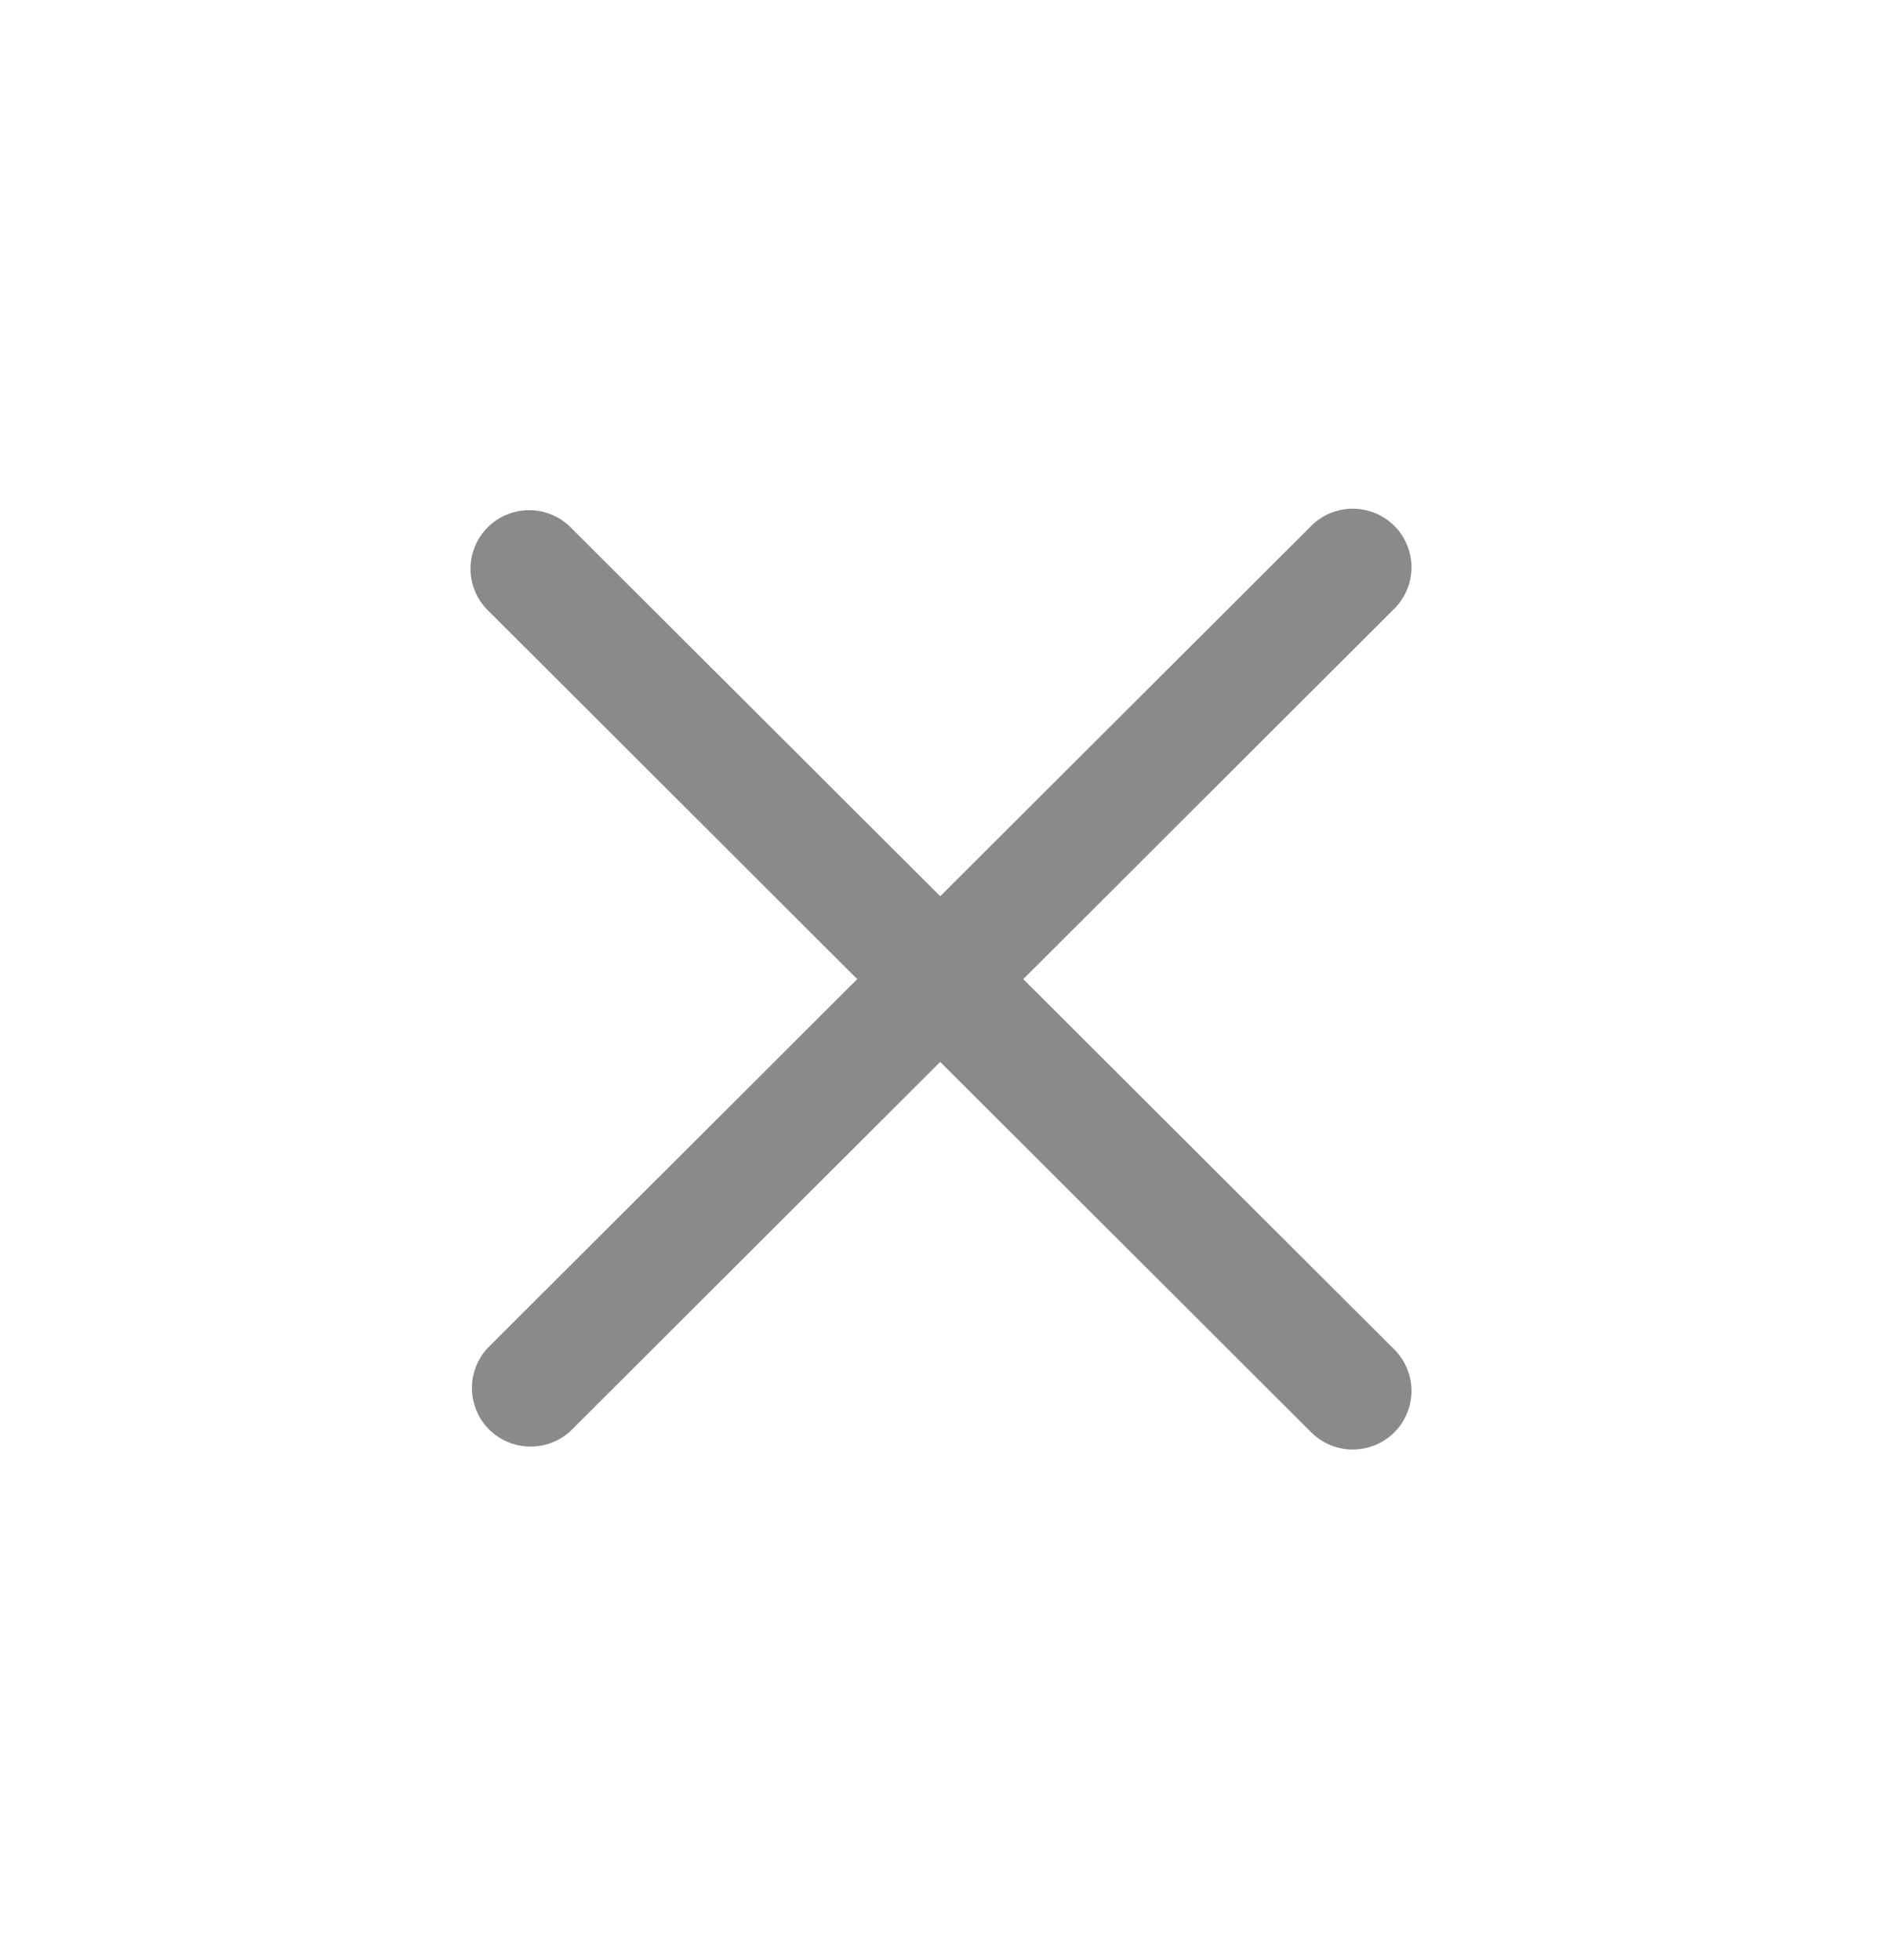 <svg width="24" height="25" viewBox="0 0 24 25" fill="none" xmlns="http://www.w3.org/2000/svg">
<path fill-rule="evenodd" clip-rule="evenodd" d="M6.219 6.726C6.359 6.586 6.55 6.507 6.748 6.507C6.947 6.507 7.137 6.586 7.277 6.726L11.99 11.431L16.703 6.726C16.772 6.652 16.855 6.593 16.946 6.553C17.038 6.512 17.137 6.49 17.238 6.488C17.338 6.486 17.438 6.505 17.532 6.542C17.625 6.58 17.709 6.636 17.781 6.707C17.852 6.778 17.908 6.862 17.945 6.955C17.983 7.049 18.002 7.148 18 7.249C17.998 7.349 17.976 7.448 17.935 7.54C17.894 7.631 17.835 7.714 17.762 7.782L13.049 12.488L17.762 17.193C17.835 17.262 17.894 17.344 17.935 17.436C17.976 17.527 17.998 17.627 18 17.727C18.002 17.827 17.983 17.927 17.945 18.02C17.908 18.113 17.852 18.198 17.781 18.269C17.709 18.34 17.625 18.396 17.532 18.433C17.438 18.471 17.338 18.489 17.238 18.488C17.137 18.486 17.038 18.464 16.946 18.423C16.855 18.382 16.772 18.323 16.703 18.25L11.99 13.544L7.277 18.25C7.135 18.382 6.948 18.454 6.754 18.45C6.56 18.447 6.375 18.369 6.237 18.232C6.1 18.095 6.022 17.91 6.018 17.716C6.015 17.522 6.087 17.335 6.219 17.193L10.932 12.488L6.219 7.782C6.079 7.642 6 7.452 6 7.254C6 7.056 6.079 6.866 6.219 6.726Z" fill="#8A8A8A"/>
</svg>
